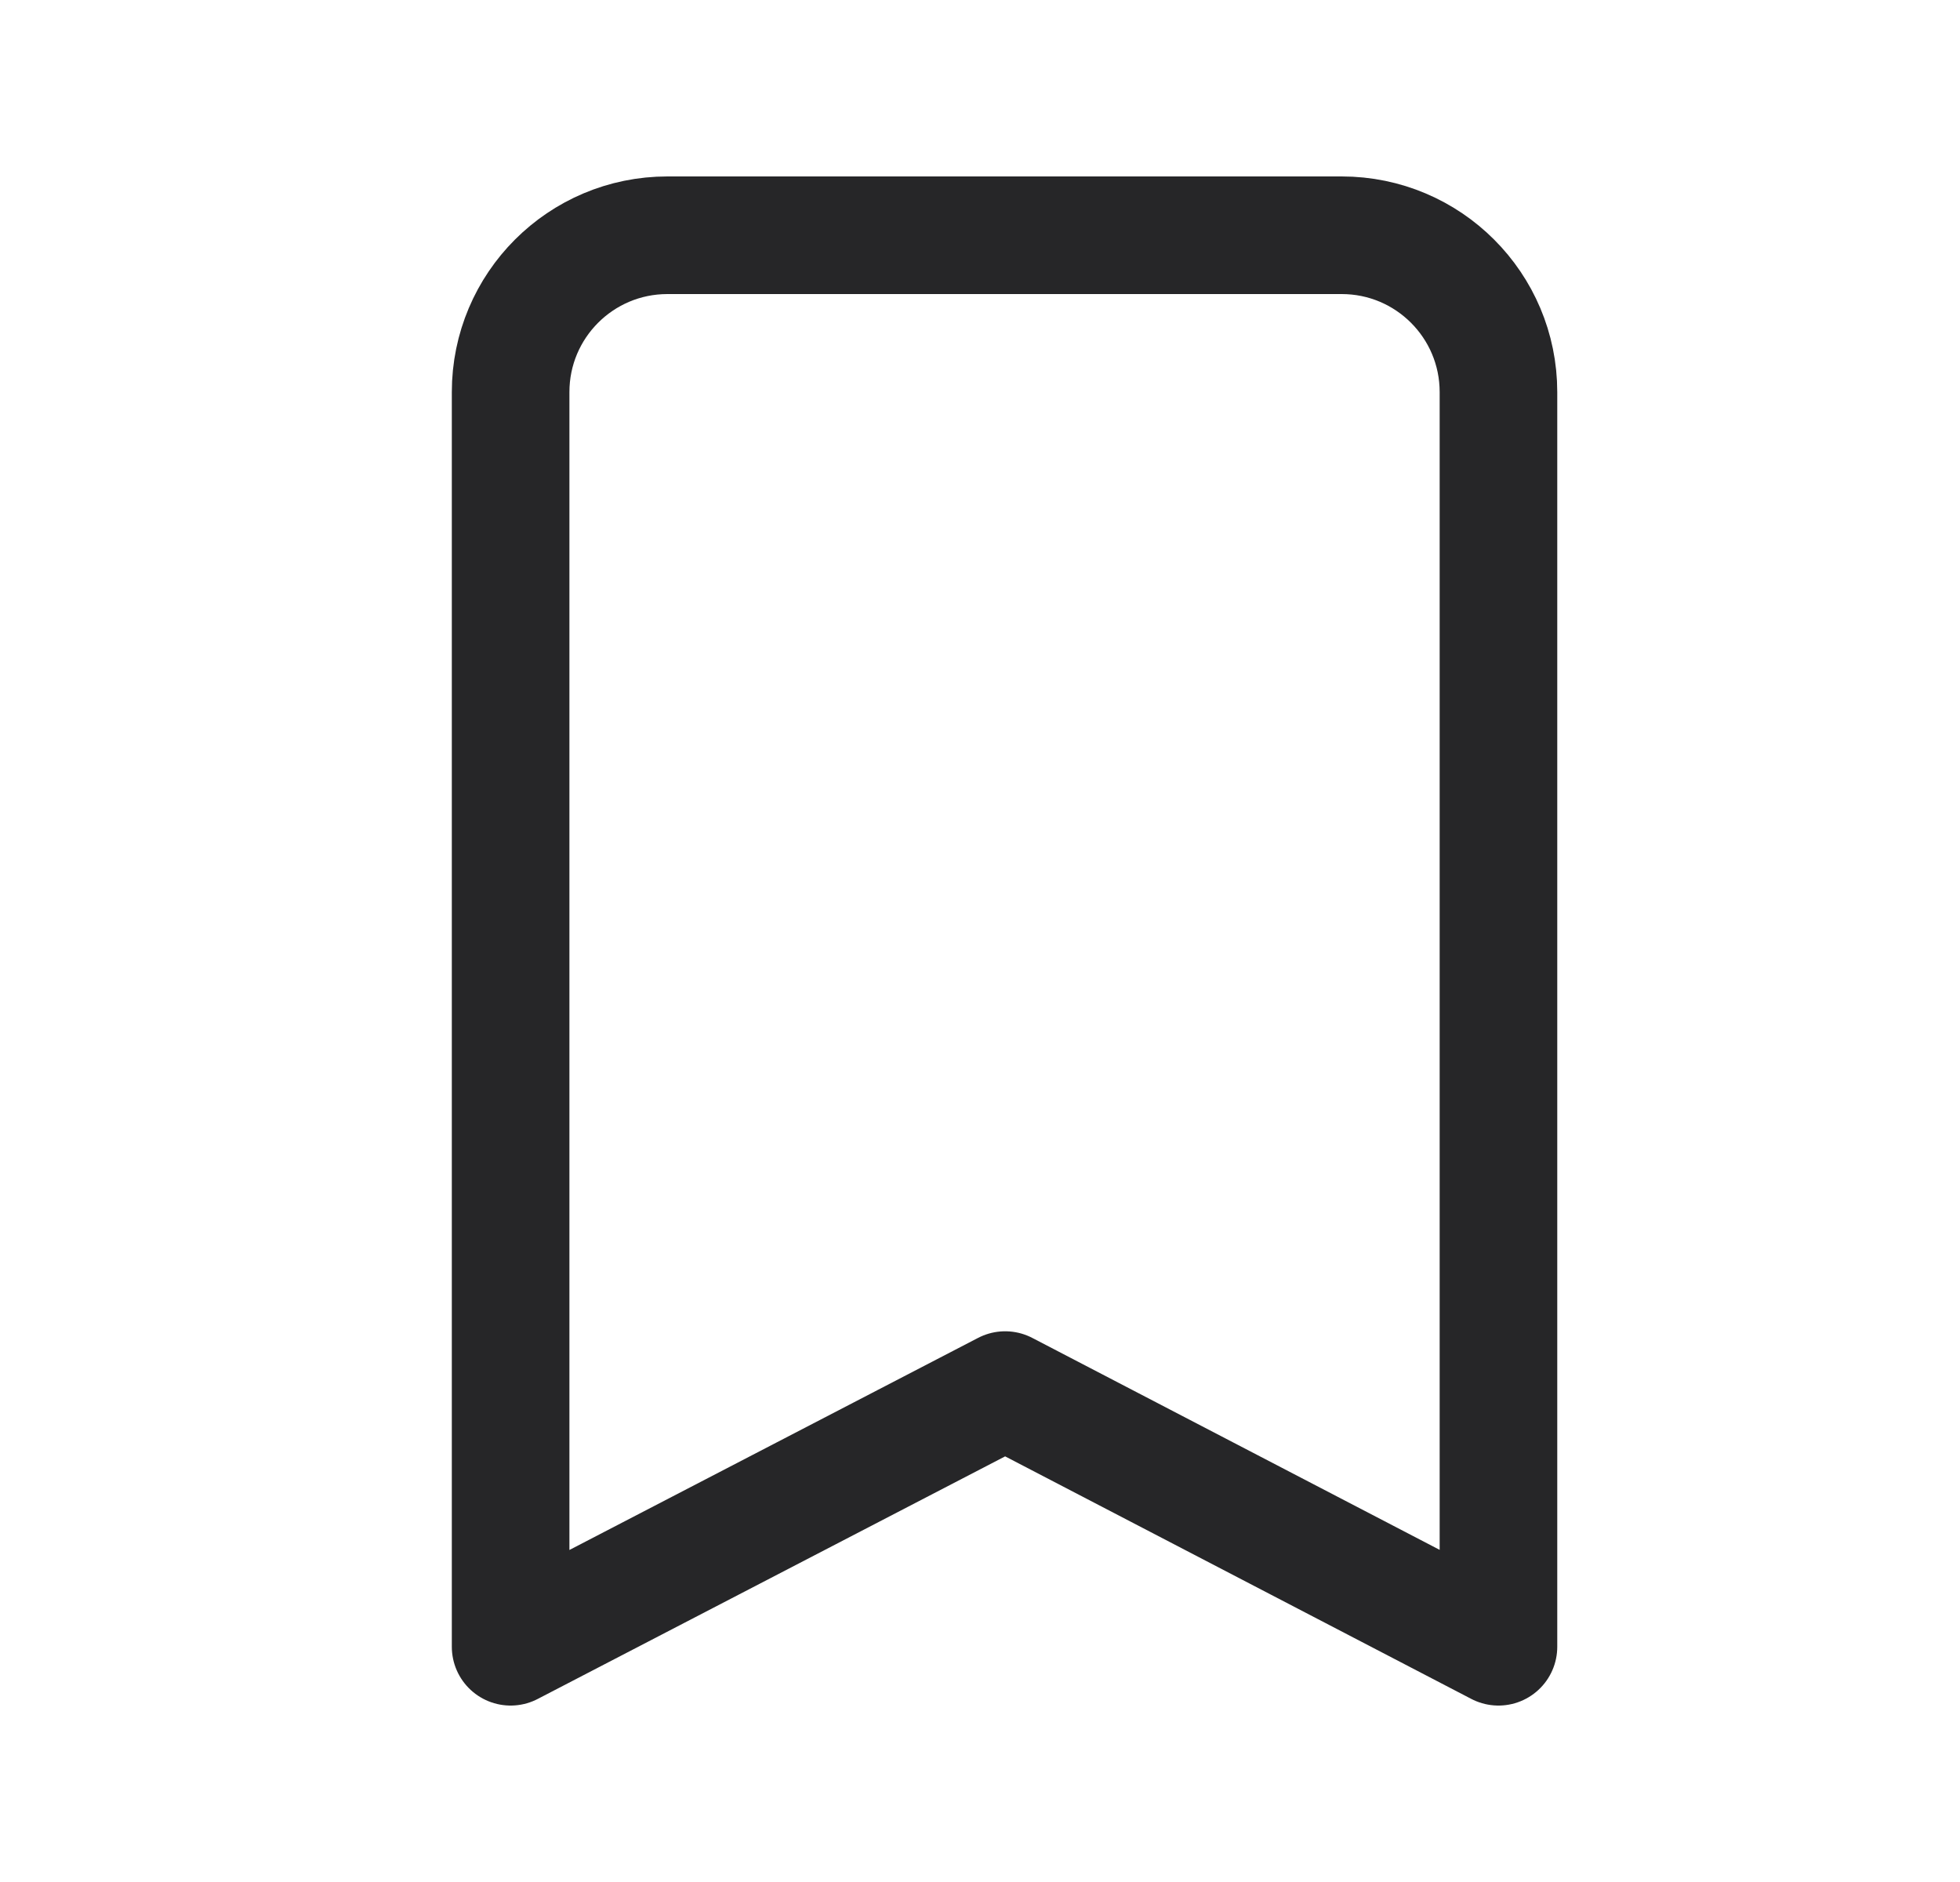 <svg width="25" height="24" viewBox="0 0 25 24" fill="none" xmlns="http://www.w3.org/2000/svg">
<path fill-rule="evenodd" clip-rule="evenodd" d="M8.513 3H17.113C18.218 3 19.113 3.895 19.113 5V21L12.821 17.727L6.513 21V5C6.513 3.895 7.408 3 8.513 3Z" stroke="#262628" stroke-width="1.5" stroke-linecap="round" stroke-linejoin="round"/>
</svg>
